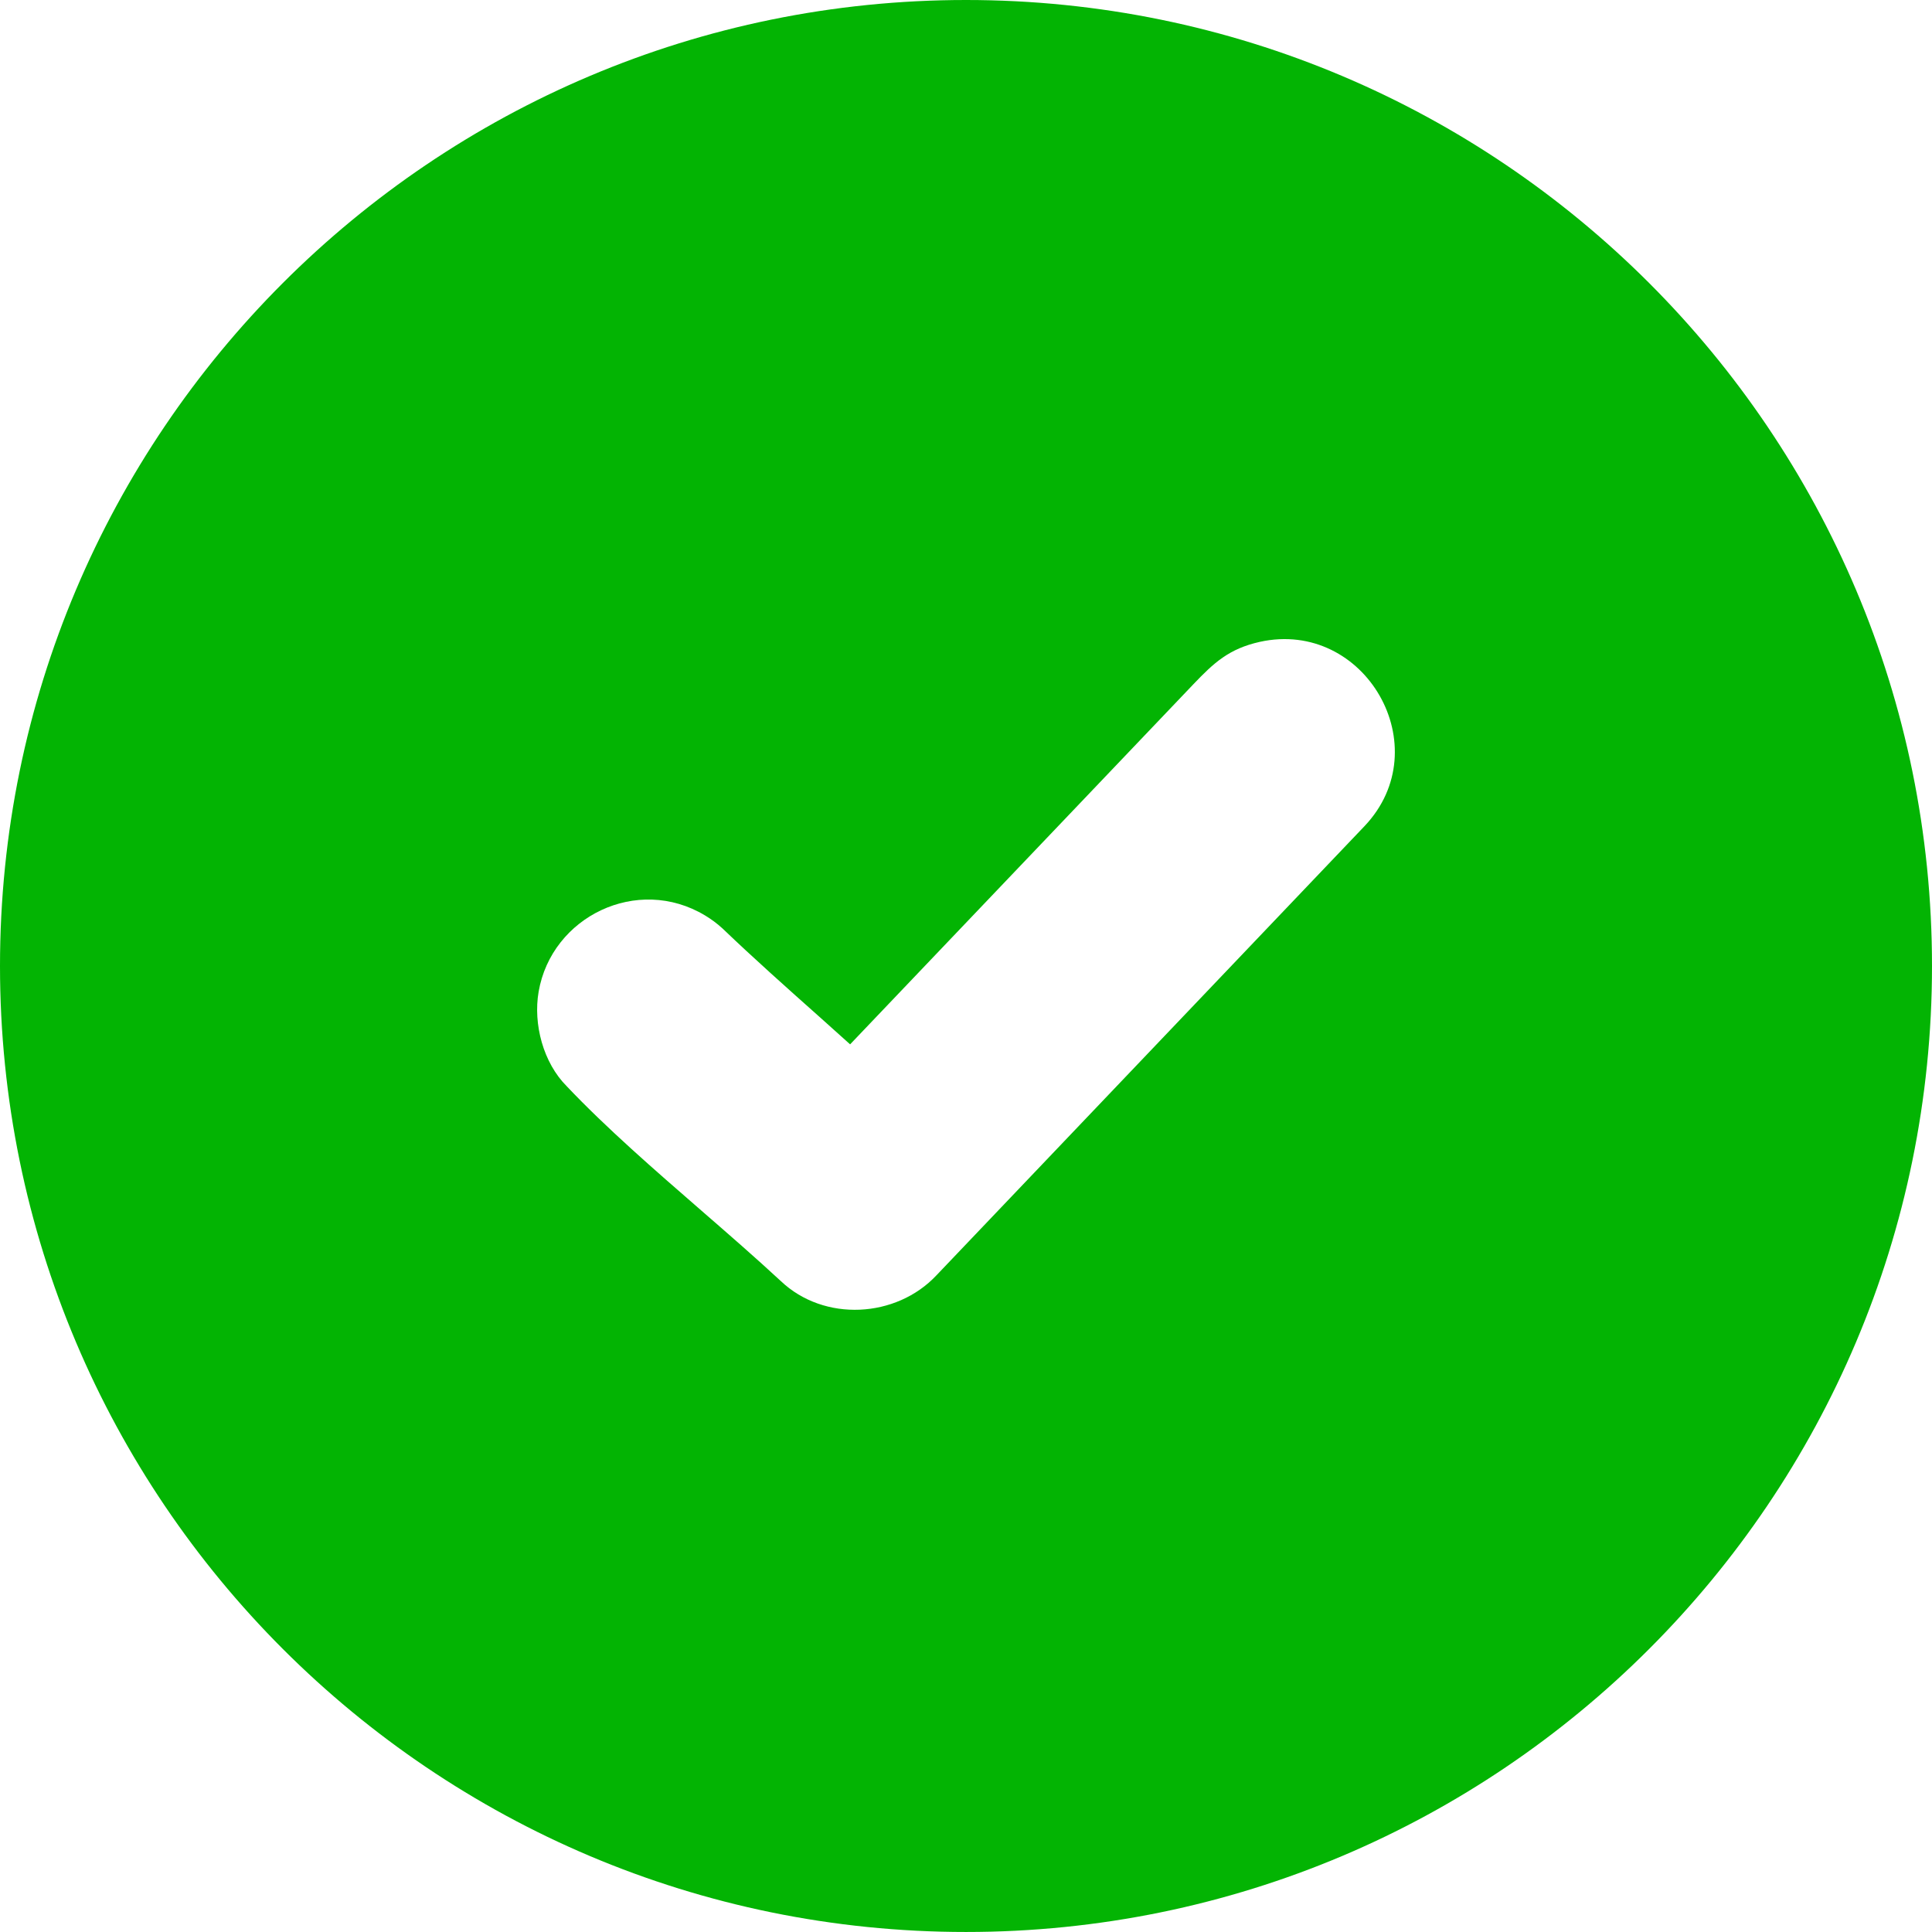 <?xml version="1.0" encoding="utf-8"?><svg version="1.1" id="Layer_1" xmlns="http://www.w3.org/2000/svg" xmlns:xlink="http://www.w3.org/1999/xlink" x="0px" y="0px" width="122.88px" height="122.88px" viewBox="0 0 122.88 122.88" enable-background="new 0 0 122.88 122.88" xml:space="preserve"><g><path fill="#03b403" fill-rule="evenodd" clip-rule="evenodd" d="M61.44,0c33.932,0,61.44,27.508,61.44,61.44c0,33.932-27.508,61.439-61.44,61.439 C27.507,122.88,0,95.372,0,61.44C0,27.508,27.507,0,61.44,0L61.44,0z M34.258,63.075c0.824-4.78,6.28-7.44,10.584-4.851 c0.39,0.233,0.763,0.51,1.11,0.827l0.034,0.032c1.932,1.852,4.096,3.778,6.242,5.688l1.841,1.652l21.84-22.91 c1.304-1.366,2.259-2.25,4.216-2.689c6.701-1.478,11.412,6.712,6.663,11.719L59.565,81.108c-2.564,2.735-7.147,2.985-9.901,0.373 c-1.581-1.466-3.297-2.958-5.034-4.467c-3.007-2.613-6.077-5.28-8.577-7.919C34.551,67.595,33.903,65.139,34.258,63.075 L34.258,63.075z"/></g></svg>